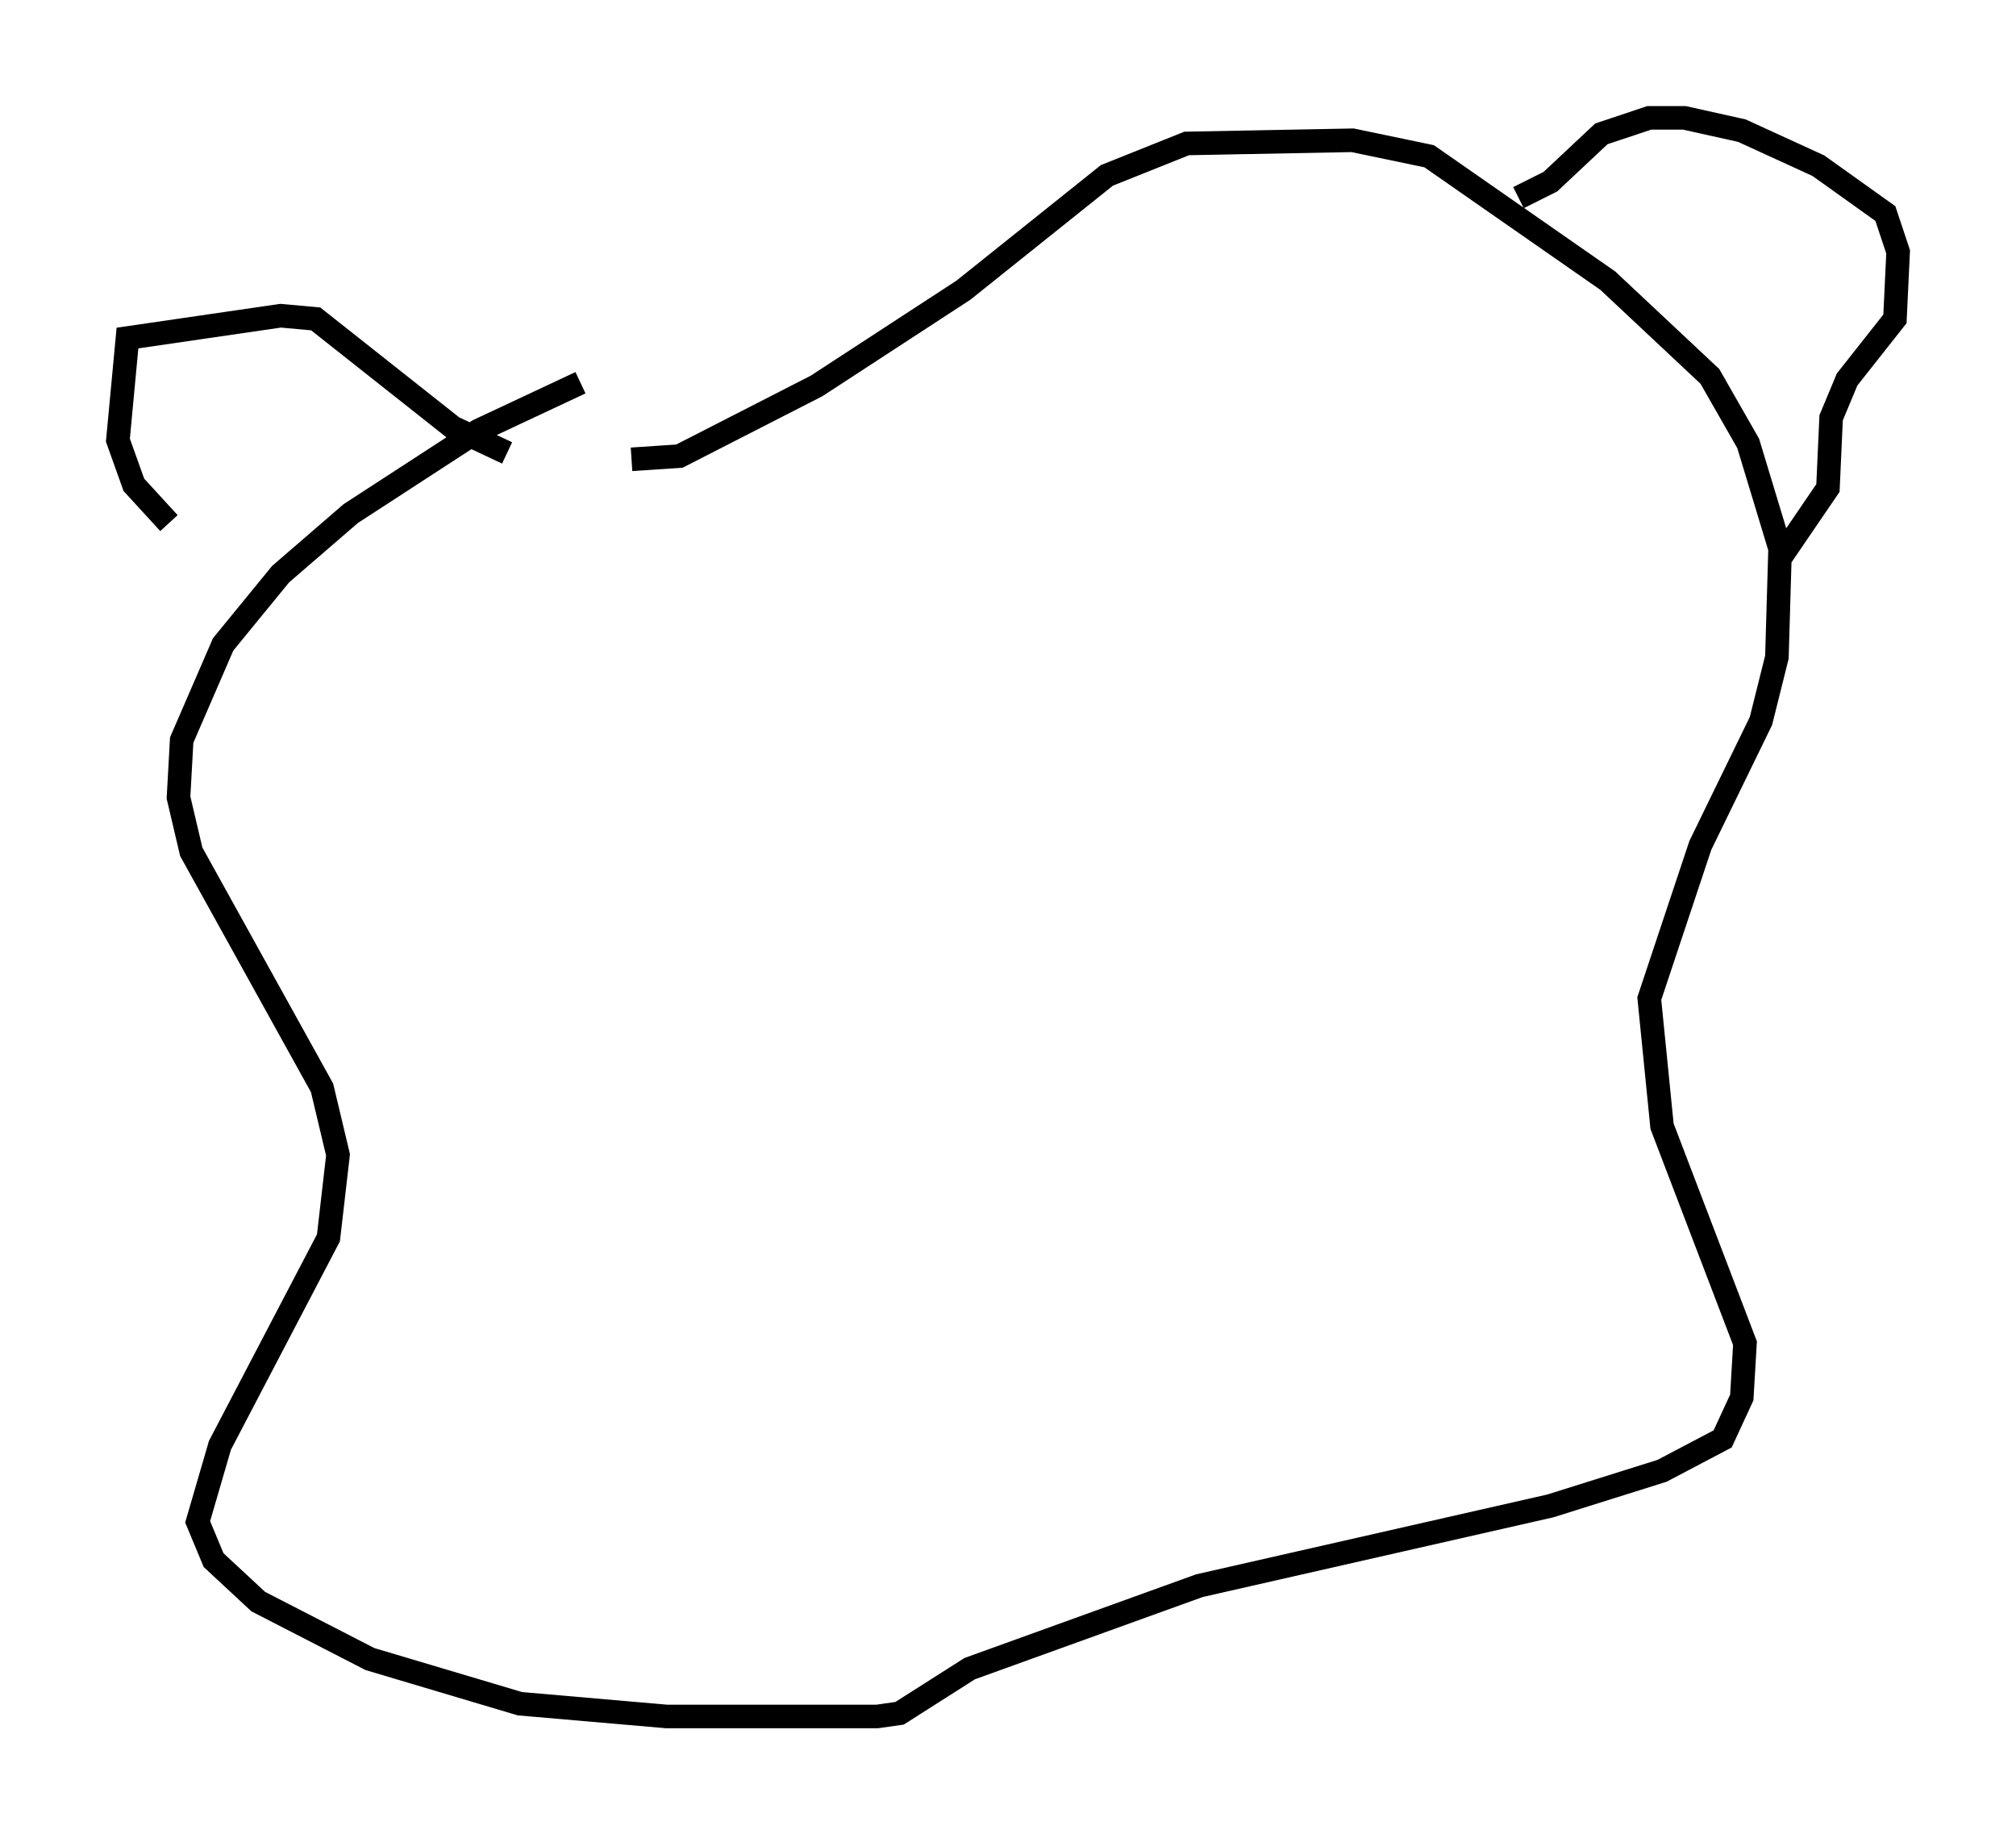 <?xml version="1.0" encoding="utf-8" ?>
<svg baseProfile="full" height="77.794" version="1.1" width="85.507" xmlns="http://www.w3.org/2000/svg" xmlns:ev="http://www.w3.org/2001/xml-events" xmlns:xlink="http://www.w3.org/1999/xlink"><defs /><rect fill="white" height="77.794" width="85.507" x="0" y="0" /><path d="M27.327, 16.096 m-2.706, 0.135 l-4.33, 2.03 -5.413, 3.518 l-2.977, 2.571 -2.436, 2.977 l-1.759, 4.059 -0.135, 2.436 l0.541, 2.3 5.548, 10.013 l0.677, 2.842 -0.406, 3.518 l-4.601, 8.796 -0.947, 3.248 l0.677, 1.624 1.894, 1.759 l4.736, 2.436 6.36, 1.894 l6.225, 0.541 8.931, 0.0 l0.947, -0.135 2.977, -1.894 l9.743, -3.518 14.885, -3.383 l4.736, -1.488 2.571, -1.353 l0.812, -1.759 0.135, -2.3 l-3.518, -9.202 -0.541, -5.413 l2.165, -6.495 2.571, -5.277 l0.677, -2.706 0.135, -4.601 l-1.353, -4.465 -1.624, -2.842 l-4.33, -4.059 -7.578, -5.277 l-3.248, -0.677 -7.036, 0.135 l-3.383, 1.353 -6.089, 4.871 l-6.225, 4.059 -5.819, 2.977 l-2.03, 0.135 m-5.277, -0.271 l-2.3, -1.083 -5.819, -4.601 l-1.488, -0.135 -6.495, 0.947 l-0.406, 4.33 0.677, 1.894 l1.488, 1.624 m57.239, -13.802 l1.353, -0.677 2.165, -2.03 l2.03, -0.677 1.488, 0.0 l2.436, 0.541 3.248, 1.488 l2.842, 2.03 0.541, 1.624 l-0.135, 2.842 -2.03, 2.571 l-0.677, 1.624 -0.135, 2.977 l-2.03, 2.977 " fill="none" stroke="black" stroke-width="1" /></svg>